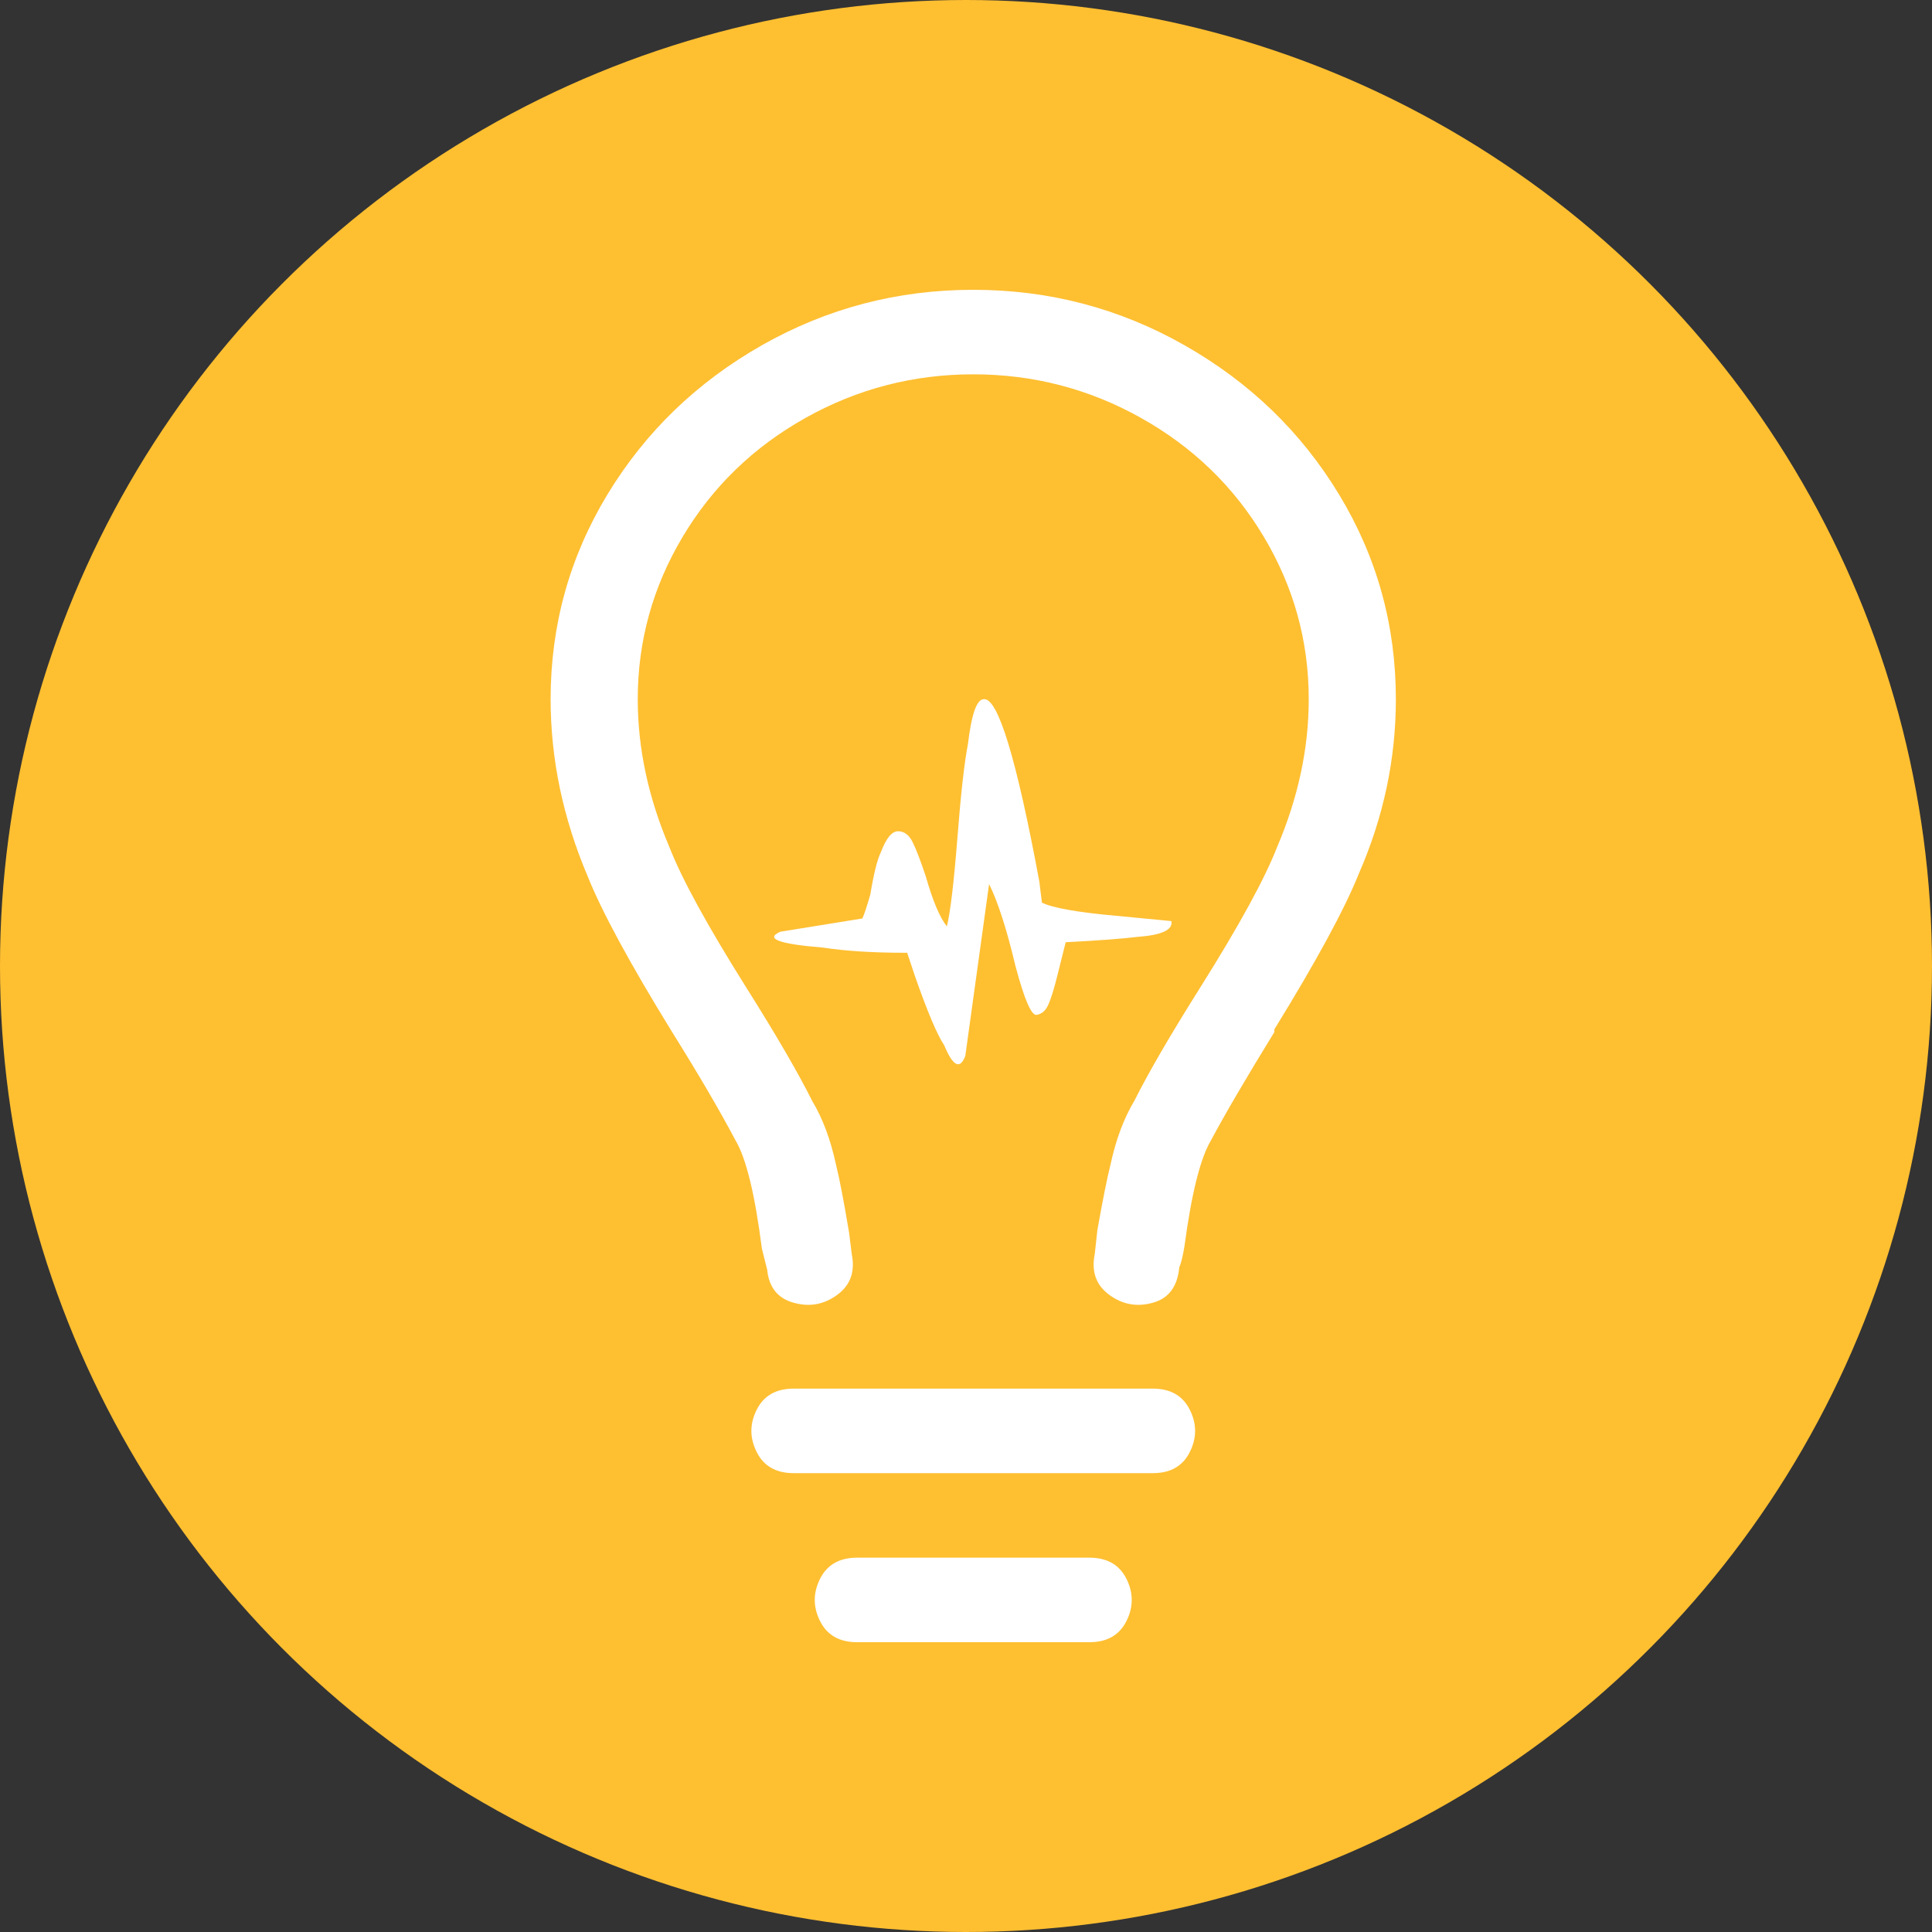 <?xml version="1.0" encoding="UTF-8" standalone="no"?>
<svg width="20px" height="20px" viewBox="0 0 20 20" version="1.1" xmlns="http://www.w3.org/2000/svg" xmlns:xlink="http://www.w3.org/1999/xlink">
    <rect x="0" y="0" width="20" height="20" fill="#333333" stroke="none"/>
    <!-- Generator: Sketch 49.3 (51167) - http://www.bohemiancoding.com/sketch -->
    <title>Group 16 Copy</title>
    <desc>Created with Sketch.</desc>
    <defs></defs>
    <g id="Page-1" stroke="none" stroke-width="1" fill="none" fill-rule="evenodd">
        <g id="5" transform="translate(-17, -3360)">
            <g id="Group-16-Copy" transform="translate(17, 3360)">
                <circle id="Oval-5" fill="#FEBF31" cx="10" cy="10" r="10"></circle>
                <path d="M8.927,9.508 C8.945,9.471 8.972,9.389 9.009,9.262 C9.045,9.043 9.082,8.897 9.118,8.824 C9.173,8.678 9.232,8.605 9.296,8.605 C9.359,8.605 9.41,8.642 9.446,8.715 C9.483,8.788 9.528,8.906 9.583,9.07 C9.656,9.326 9.729,9.499 9.802,9.59 C9.838,9.444 9.874,9.139 9.911,8.674 C9.947,8.209 9.984,7.885 10.02,7.703 C10.057,7.393 10.111,7.238 10.184,7.238 C10.33,7.22 10.522,7.849 10.759,9.125 L10.786,9.344 C10.895,9.398 11.151,9.444 11.552,9.48 L12.126,9.535 C12.144,9.626 12.026,9.681 11.77,9.699 C11.624,9.717 11.378,9.736 11.032,9.754 L10.95,10.082 C10.914,10.228 10.882,10.333 10.854,10.396 C10.827,10.46 10.786,10.497 10.731,10.506 C10.677,10.515 10.604,10.346 10.512,10 C10.421,9.617 10.33,9.335 10.239,9.152 L9.993,10.93 C9.938,11.076 9.865,11.039 9.774,10.82 C9.701,10.711 9.601,10.474 9.473,10.109 L9.391,9.863 L9.364,9.863 C9.036,9.863 8.753,9.845 8.516,9.809 C8.061,9.772 7.915,9.717 8.079,9.645 L8.927,9.508 Z M11.934,15.25 L8.216,15.25 C8.033,15.25 7.906,15.177 7.833,15.031 C7.76,14.885 7.76,14.74 7.833,14.594 C7.906,14.448 8.033,14.375 8.216,14.375 L11.934,14.375 C12.117,14.375 12.244,14.448 12.317,14.594 C12.39,14.74 12.39,14.885 12.317,15.031 C12.244,15.177 12.117,15.25 11.934,15.25 Z M11.278,17 L8.872,17 C8.69,17 8.562,16.927 8.489,16.781 C8.416,16.635 8.416,16.49 8.489,16.344 C8.562,16.198 8.69,16.125 8.872,16.125 L11.278,16.125 C11.46,16.125 11.588,16.198 11.661,16.344 C11.734,16.49 11.734,16.635 11.661,16.781 C11.588,16.927 11.46,17 11.278,17 Z M12.208,13.117 C12.19,13.318 12.098,13.441 11.934,13.486 C11.77,13.532 11.62,13.505 11.483,13.404 C11.346,13.304 11.296,13.163 11.333,12.98 L11.36,12.734 C11.415,12.424 11.46,12.197 11.497,12.051 C11.552,11.796 11.634,11.577 11.743,11.395 C11.889,11.103 12.117,10.711 12.427,10.219 C12.828,9.581 13.092,9.098 13.22,8.77 C13.438,8.259 13.548,7.749 13.548,7.238 C13.548,6.637 13.393,6.076 13.083,5.557 C12.773,5.037 12.349,4.627 11.811,4.326 C11.274,4.025 10.695,3.875 10.075,3.875 C9.455,3.875 8.876,4.025 8.339,4.326 C7.801,4.627 7.377,5.037 7.067,5.557 C6.757,6.076 6.602,6.637 6.602,7.238 C6.602,7.749 6.712,8.259 6.93,8.77 C7.058,9.098 7.322,9.581 7.723,10.219 C8.033,10.711 8.261,11.103 8.407,11.395 C8.516,11.577 8.598,11.796 8.653,12.051 C8.69,12.197 8.735,12.434 8.79,12.762 L8.817,12.98 C8.854,13.163 8.804,13.304 8.667,13.404 C8.53,13.505 8.38,13.532 8.216,13.486 C8.052,13.441 7.96,13.327 7.942,13.145 L7.887,12.926 C7.815,12.361 7.723,11.987 7.614,11.805 C7.45,11.495 7.231,11.121 6.958,10.684 C6.52,9.973 6.229,9.435 6.083,9.07 C5.828,8.469 5.7,7.858 5.7,7.238 C5.7,6.473 5.896,5.766 6.288,5.119 C6.68,4.472 7.213,3.957 7.887,3.574 C8.562,3.191 9.291,3 10.075,3 C10.859,3 11.588,3.191 12.262,3.574 C12.937,3.957 13.47,4.472 13.862,5.119 C14.254,5.766 14.45,6.473 14.45,7.238 C14.45,7.858 14.322,8.46 14.067,9.043 C13.921,9.408 13.63,9.945 13.192,10.656 L13.192,10.684 C12.901,11.158 12.682,11.531 12.536,11.805 C12.427,11.987 12.335,12.352 12.262,12.898 C12.244,13.008 12.226,13.081 12.208,13.117 Z" id="" fill="#FFFFFF"></path>
            </g>
        </g>
    </g>
</svg>
